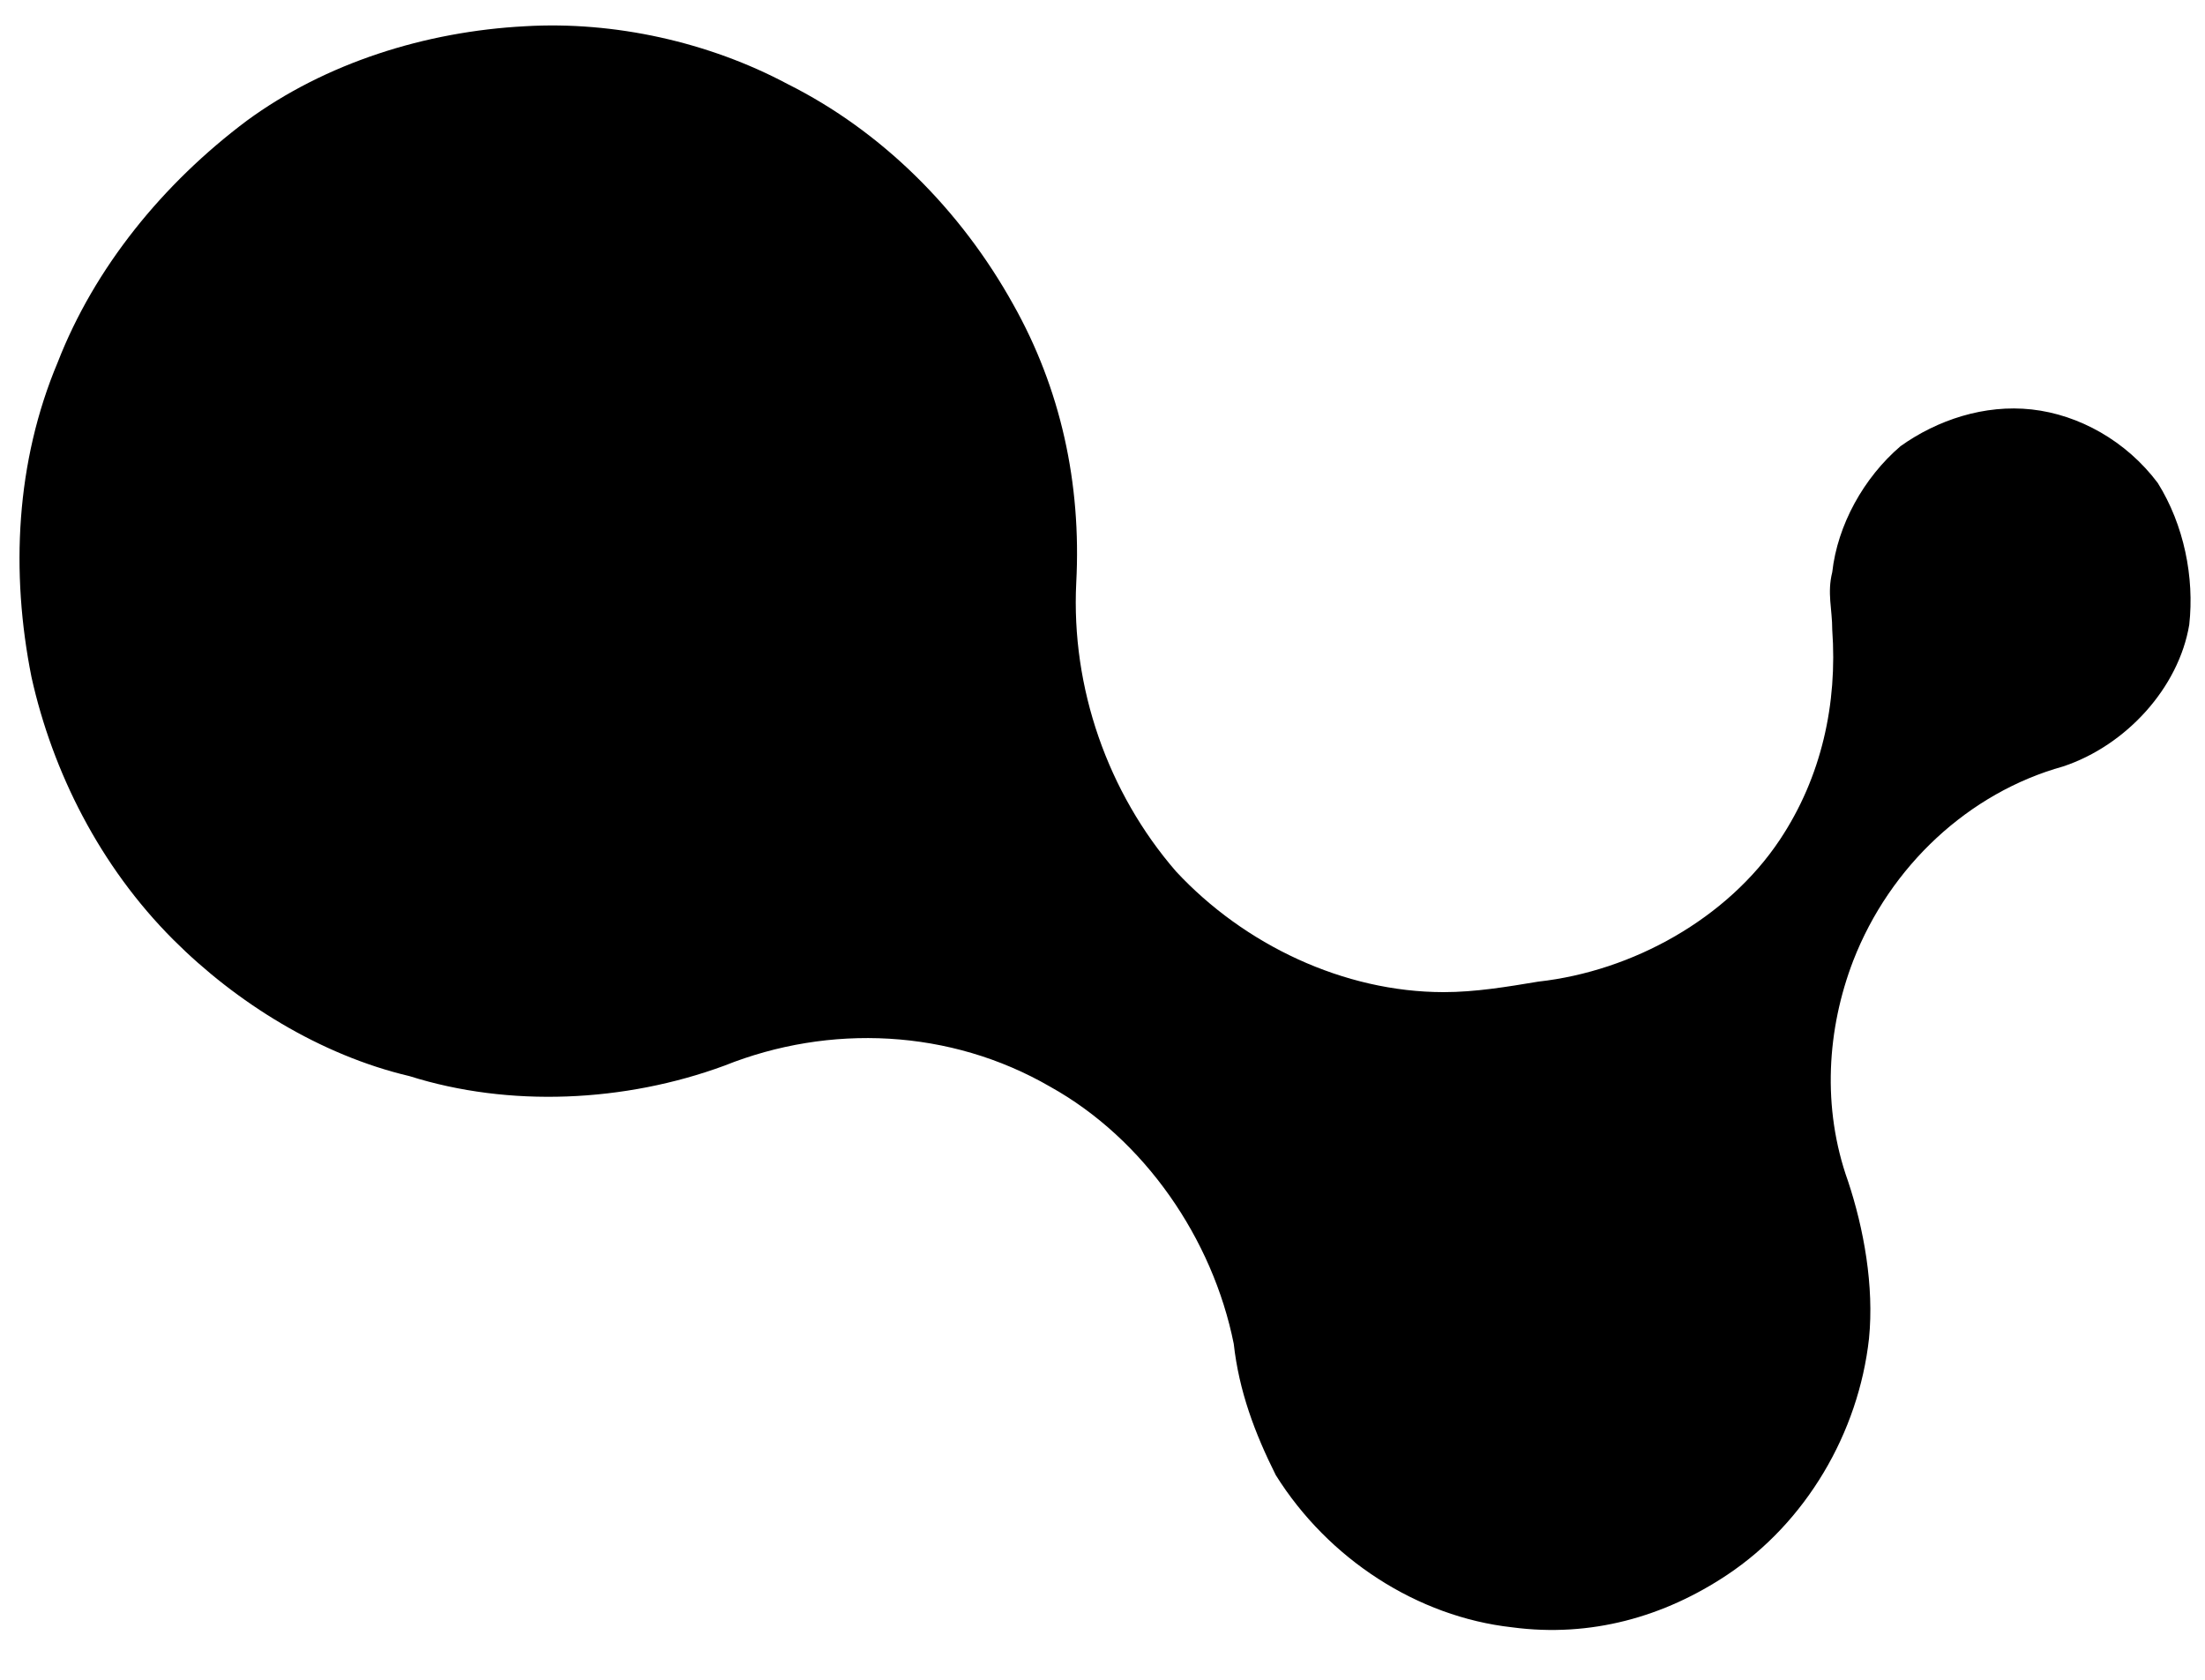 <svg version="1.2" xmlns="http://www.w3.org/2000/svg" viewBox="0 0 42 32" width="42" height="32">
	<title>logo(2)</title>
	<style>
		.s0 { fill: #000000 } 
	</style>
	<g id="#000000ff">
		<path class="s0" d="m10 0.5c1.7-0.1 3.5 0.3 5 1.1 1.8 0.9 3.3 2.4 4.3 4.2 0.9 1.6 1.3 3.4 1.2 5.3-0.1 2 0.6 4 1.9 5.5 1.3 1.4 3.2 2.3 5.1 2.3 0.6 0 1.2-0.1 1.8-0.2 1.8-0.2 3.6-1.2 4.6-2.7 0.8-1.2 1.1-2.6 1-4 0-0.4-0.1-0.7 0-1.1 0.1-0.9 0.6-1.8 1.3-2.4 0.7-0.5 1.6-0.8 2.5-0.7 0.9 0.1 1.8 0.6 2.4 1.4 0.5 0.8 0.7 1.8 0.6 2.7-0.2 1.2-1.2 2.3-2.4 2.7-1.8 0.5-3.3 1.9-4 3.7-0.5 1.3-0.6 2.8-0.1 4.2 0.3 0.9 0.5 2 0.4 3-0.2 1.8-1.2 3.5-2.7 4.5-1.2 0.8-2.6 1.2-4.1 1-1.8-0.2-3.5-1.3-4.5-2.9-0.4-0.8-0.7-1.6-0.8-2.5-0.4-2-1.7-3.9-3.5-4.9-1.9-1.1-4.2-1.2-6.2-0.4-1.9 0.7-4.1 0.8-6 0.2-1.7-0.4-3.3-1.4-4.5-2.6-1.4-1.4-2.3-3.2-2.7-5-0.4-2-0.3-4.1 0.5-6 0.7-1.8 2-3.4 3.6-4.6 1.5-1.1 3.4-1.7 5.3-1.8z"/>
		<path class="s0" d="m48.8 11c1.1-0.2 2.3-0.1 3.2 0.6 0.5 0.3 0.9 0.8 1.1 1.4q-0.8 0.3-1.6 0.6c-0.1-0.3-0.3-0.5-0.6-0.7-0.6-0.2-1.2-0.3-1.8-0.1-0.4 0.1-0.7 0.4-0.6 0.8 0 0.3 0.3 0.5 0.5 0.7 0.8 0.4 1.7 0.5 2.4 0.9 0.7 0.2 1.3 0.5 1.7 1.1 0.5 0.7 0.5 1.5 0.3 2.3-0.2 0.8-0.8 1.4-1.6 1.7-0.8 0.4-1.8 0.4-2.8 0.2-0.8-0.2-1.7-0.6-2.2-1.3q-0.4-0.4-0.5-0.9 0.9-0.4 1.7-0.7c0.1 0.4 0.3 0.7 0.6 0.9 0.6 0.3 1.2 0.3 1.8 0.3 0.4-0.1 0.8-0.2 1-0.5 0.3-0.3 0.3-0.8 0-1-0.2-0.2-0.5-0.3-0.7-0.5-0.8-0.3-1.7-0.4-2.4-0.8-0.6-0.3-1.2-0.7-1.5-1.4-0.4-0.8-0.2-1.8 0.3-2.5 0.4-0.6 1-0.9 1.7-1.1z"/>
		<path class="s0" d="m96.6 11.7c0.8-0.7 1.9-0.8 2.8-0.8 1 0.1 2 0.5 2.5 1.4q0.3 0.3 0.3 0.7-0.7 0.3-1.5 0.6c-0.1-0.2-0.3-0.5-0.5-0.6-0.5-0.3-1.1-0.4-1.6-0.3-0.3 0.1-0.6 0.2-0.8 0.4-0.2 0.3-0.2 0.7 0.1 0.9 0.3 0.3 0.7 0.4 1 0.6 0.9 0.3 1.9 0.5 2.7 1.1 0.4 0.3 0.8 0.7 1 1.2 0.3 1 0 2.3-0.9 3-0.8 0.6-1.9 0.8-2.9 0.7-0.9-0.1-1.9-0.5-2.6-1.1-0.3-0.4-0.6-0.8-0.7-1.2q0.8-0.3 1.6-0.7c0.1 0.4 0.4 0.7 0.7 0.8 0.5 0.4 1.1 0.4 1.7 0.4 0.4-0.1 0.8-0.2 1.1-0.5 0.2-0.3 0.3-0.8 0-1-0.3-0.3-0.6-0.4-0.9-0.5-0.9-0.3-1.7-0.5-2.5-0.9-0.5-0.3-1-0.7-1.2-1.3-0.5-1-0.2-2.2 0.6-2.9z"/>
		<path class="s0" d="m104.5 11.7c0.7-0.7 1.7-0.8 2.7-0.8 1 0.1 2 0.5 2.5 1.4q0.2 0.3 0.3 0.7-0.8 0.3-1.6 0.6c-0.1-0.4-0.4-0.6-0.7-0.8-0.6-0.2-1.2-0.2-1.7 0-0.3 0.2-0.6 0.5-0.6 0.8 0 0.3 0.3 0.5 0.6 0.7 0.8 0.4 1.6 0.5 2.4 0.9 0.5 0.2 1.1 0.4 1.5 0.9 0.3 0.3 0.5 0.7 0.5 1.2 0.2 0.7 0 1.6-0.5 2.2-0.5 0.6-1.2 0.9-2 1-1.1 0.2-2.4 0-3.4-0.6-0.6-0.4-1.1-0.9-1.2-1.6q0.8-0.4 1.6-0.7c0.1 0.4 0.4 0.7 0.7 0.9 0.5 0.3 1.2 0.3 1.8 0.2 0.4 0 0.7-0.1 1-0.4 0.2-0.3 0.2-0.8-0.1-1.1-0.3-0.2-0.7-0.3-1-0.5-0.8-0.2-1.6-0.4-2.4-0.9-0.5-0.3-1-0.7-1.2-1.2-0.4-1-0.1-2.2 0.8-2.9z"/>
		<path class="s0" d="m54.6 11q3.1 0 6.1 0 0 0.9 0 1.7-2.2 0-4.3 0 0 1.1 0 2.2 1.9 0 3.9 0 0 0.8 0 1.7-2 0-3.9 0 0 1.1 0 2.1 2.2 0 4.4 0 0 0.9 0 1.8-3.1 0-6.2 0 0-4.8 0-9.5z"/>
		<path class="s0" d="m65 11q0.9 0 1.8 0 1.8 4.7 3.5 9.5-1 0-2 0-0.4-1.1-0.8-2.2-1.6 0-3.2 0-0.3 1.1-0.7 2.2-1-0.1-2 0 1.7-4.8 3.4-9.5zm0 5.6q0.9 0 1.9 0-0.5-1.4-1-2.9-0.5 1.4-0.9 2.9z"/>
		<path class="s0" d="m71.1 11q0.9 0 1.7 0 1.5 2.4 2.9 4.8 1.5-2.4 3-4.8 0.8 0 1.6 0 0 4.7 0 9.5-0.9 0-1.7 0 0-3 0-6-1.2 1.9-2.3 3.7-0.6 0-1.1 0-1.1-1.8-2.3-3.7 0 3 0 6-0.9 0-1.8-0.1 0-4.7 0-9.4z"/>
		<path class="s0" d="m81.8 11q0.9 0 1.8 0 0 3.9 0 7.7 1.9 0 3.8 0 0 0.9 0 1.8-2.8 0-5.6 0 0-4.8 0-9.5z"/>
		<path class="s0" d="m88.5 11q3.1 0 6.1 0 0 0.9 0 1.7-2.1 0-4.3 0 0 1.1 0 2.2 2 0 3.9 0 0 0.8 0 1.7-1.9 0-3.9 0 0 1.1 0 2.1 2.2 0 4.4 0c0 0.6 0 1.2 0 1.8q-3.1-0.1-6.2 0 0-4.8 0-9.5z"/>
	</g>
</svg>